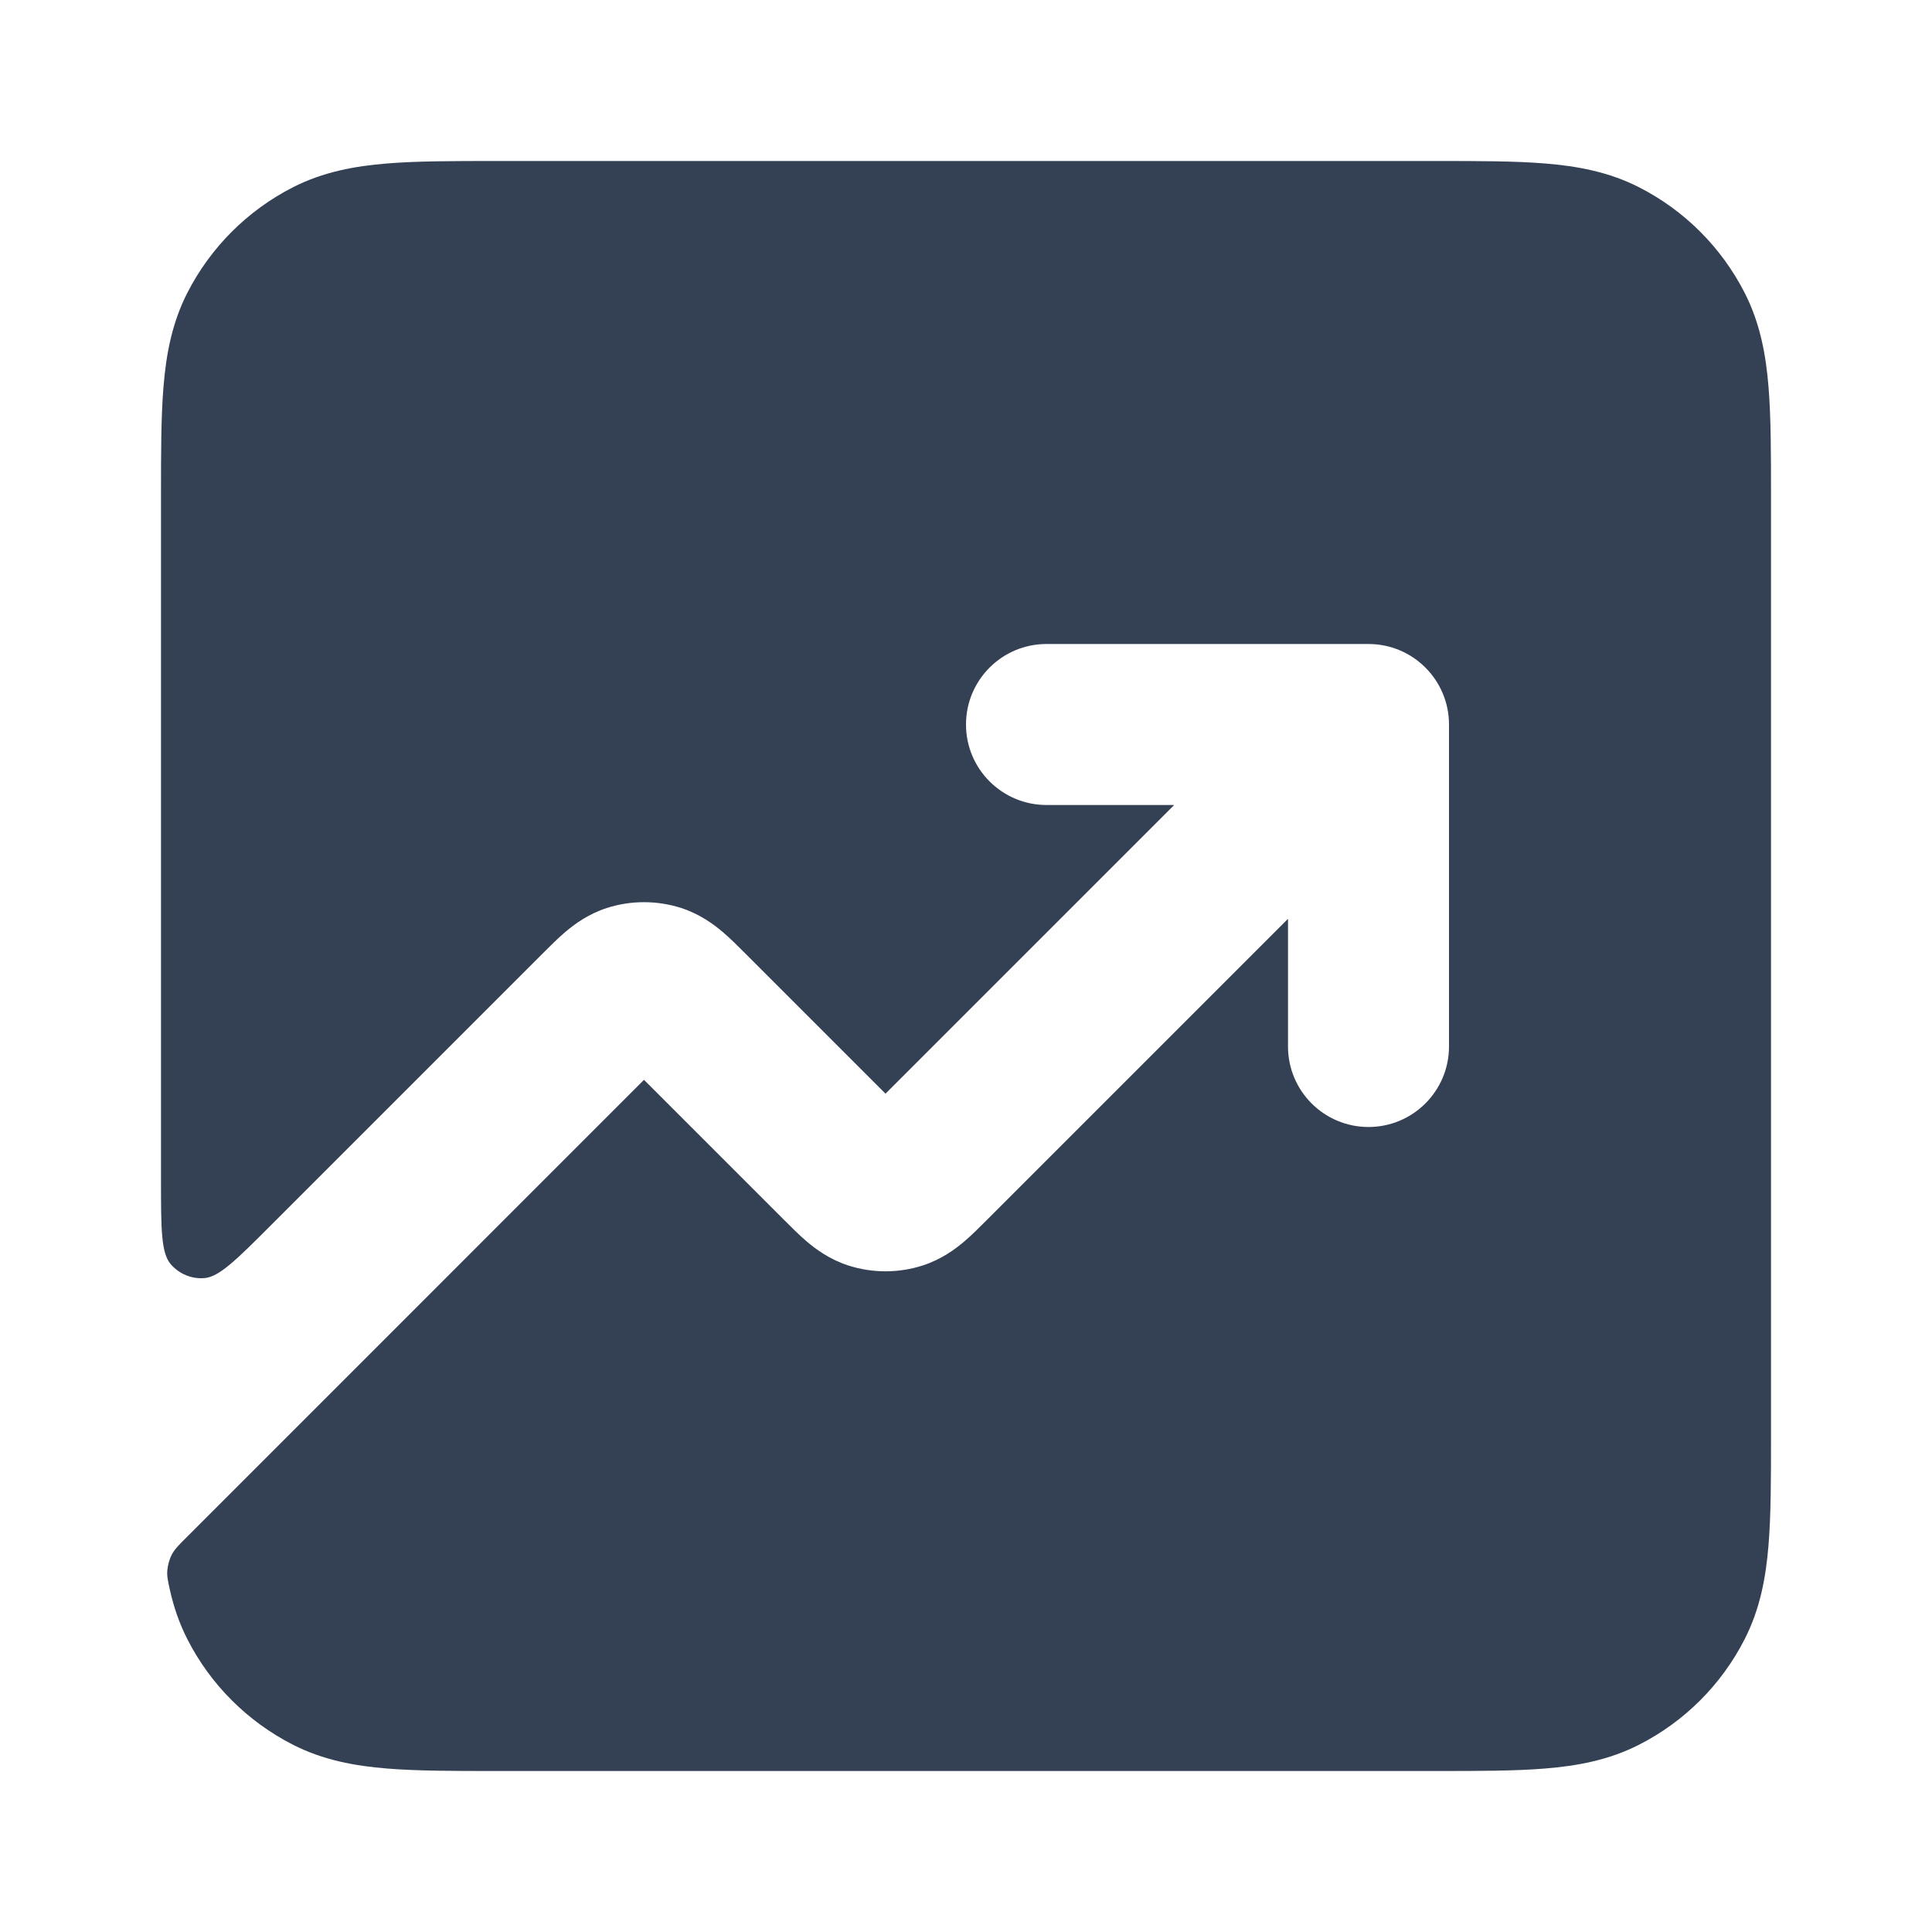 <svg width="24" height="24" viewBox="0 0 24 24" fill="none" xmlns="http://www.w3.org/2000/svg">
<path d="M17.838 22H6.161C5.634 22 5.18 22 4.805 21.969C4.41 21.937 4.016 21.866 3.638 21.673C3.074 21.385 2.615 20.927 2.327 20.362C2.225 20.161 2.156 19.956 2.11 19.748C2.085 19.635 2.072 19.579 2.079 19.503C2.084 19.443 2.106 19.365 2.134 19.312C2.17 19.244 2.22 19.194 2.321 19.094L8 13.414L9.744 15.158C9.828 15.242 9.928 15.343 10.024 15.424C10.135 15.518 10.304 15.644 10.537 15.72C10.838 15.817 11.162 15.817 11.463 15.72C11.696 15.644 11.865 15.518 11.976 15.424C12.072 15.343 12.172 15.242 12.256 15.158L16 11.414V13C16 13.552 16.448 14 17 14C17.552 14 18 13.552 18 13V9C18 8.448 17.552 8 17 8H13C12.448 8 12 8.448 12 9C12 9.552 12.448 10 13 10H14.586L11 13.586L9.256 11.842C9.172 11.758 9.072 11.657 8.976 11.576C8.865 11.482 8.696 11.356 8.464 11.28C8.162 11.183 7.838 11.183 7.536 11.28C7.304 11.356 7.135 11.482 7.024 11.576C6.928 11.657 6.828 11.758 6.744 11.842L3.366 15.22C2.937 15.649 2.723 15.863 2.539 15.877C2.38 15.89 2.224 15.825 2.12 15.703C2 15.563 2 15.26 2 14.654V6.161C2 5.634 2 5.18 2.031 4.805C2.063 4.41 2.134 4.016 2.327 3.638C2.615 3.074 3.074 2.615 3.638 2.327C4.016 2.134 4.41 2.063 4.805 2.031C5.18 2 5.634 2 6.161 2H17.839C18.366 2 18.82 2 19.195 2.031C19.59 2.063 19.984 2.134 20.362 2.327C20.927 2.615 21.385 3.074 21.673 3.638C21.866 4.016 21.937 4.41 21.969 4.805C22 5.18 22 5.634 22 6.161V17.839C22 18.366 22 18.82 21.969 19.195C21.937 19.59 21.866 19.984 21.673 20.362C21.385 20.927 20.927 21.385 20.362 21.673C19.984 21.866 19.59 21.937 19.195 21.969C18.82 22 18.366 22 17.838 22Z" fill="#344054"/>
</svg>
